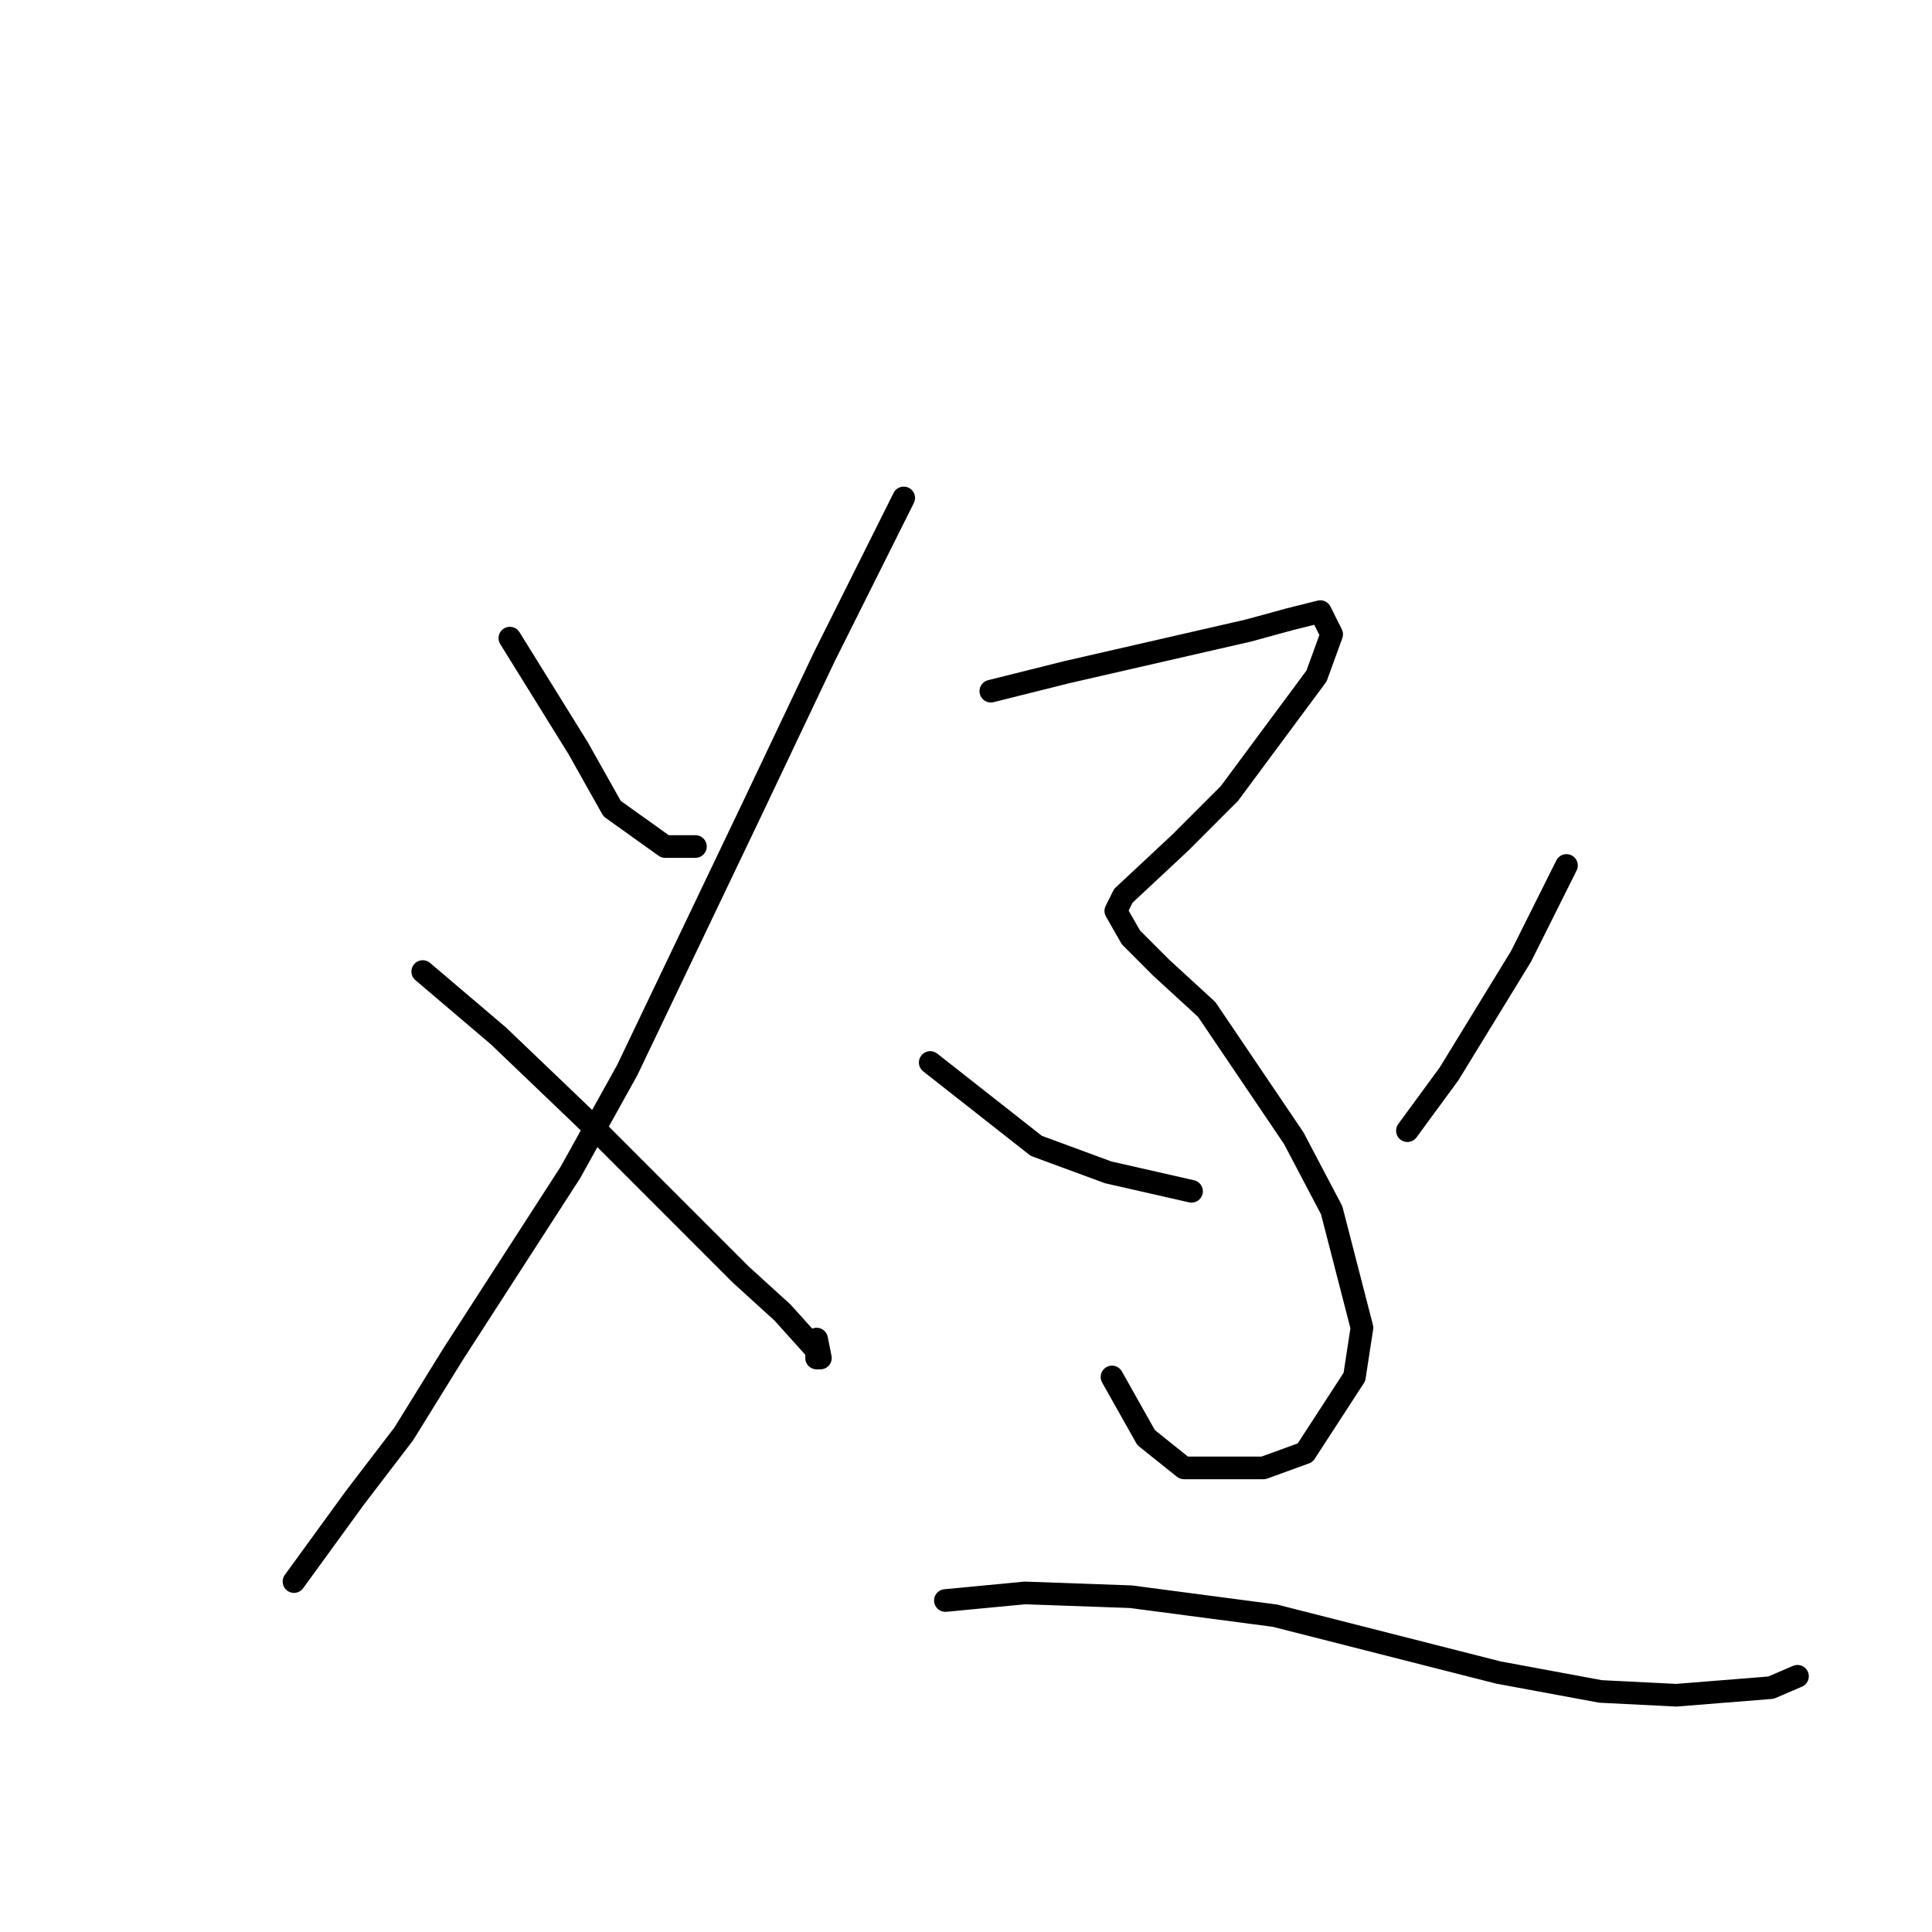 <?xml version="1.0" standalone="no"?>
    <svg width="256" height="256" xmlns="http://www.w3.org/2000/svg" version="1.1">
    <polyline stroke="black" stroke-width="3" stroke-linecap="round" fill="transparent" stroke-linejoin="round" points="67.559 84.555 76.592 99.114 81.108 107.147 88.133 112.168 92.148 112.168 92.148 112.168 " />
        <polyline stroke="black" stroke-width="3" stroke-linecap="round" fill="transparent" stroke-linejoin="round" points="119.748 65.979 109.21 87.065 99.675 107.147 83.115 141.789 75.588 155.344 60.032 179.442 53.508 189.985 46.984 198.52 38.955 209.565 38.955 209.565 " />
        <polyline stroke="black" stroke-width="3" stroke-linecap="round" fill="transparent" stroke-linejoin="round" points="56.017 128.735 66.053 137.27 77.595 148.315 98.17 168.899 103.69 173.92 108.206 178.94 108.206 179.944 108.708 179.944 108.206 177.434 108.206 177.434 " />
        <polyline stroke="black" stroke-width="3" stroke-linecap="round" fill="transparent" stroke-linejoin="round" points="131.289 91.584 141.326 89.073 165.413 83.551 170.933 82.045 174.947 81.041 176.453 84.053 174.445 89.576 162.904 105.139 156.38 111.666 148.853 118.694 147.849 120.703 149.857 124.217 153.871 128.233 159.893 133.756 171.435 150.826 176.453 160.365 180.467 175.928 179.464 182.455 172.94 192.496 167.42 194.504 156.882 194.504 151.864 190.487 147.347 182.455 147.347 182.455 " />
        <polyline stroke="black" stroke-width="3" stroke-linecap="round" fill="transparent" stroke-linejoin="round" points="123.26 140.785 137.311 151.83 146.846 155.344 157.886 157.854 157.886 157.854 " />
        <polyline stroke="black" stroke-width="3" stroke-linecap="round" fill="transparent" stroke-linejoin="round" points="207.565 114.678 205.056 119.699 201.543 126.727 192.009 142.291 186.489 149.821 186.489 149.821 " />
        <polyline stroke="black" stroke-width="3" stroke-linecap="round" fill="transparent" stroke-linejoin="round" points="125.268 212.076 135.806 211.072 149.857 211.574 168.925 214.084 198.533 221.615 212.082 224.125 222.118 224.627 234.663 223.623 238.176 222.117 238.176 222.117 " />
        </svg>